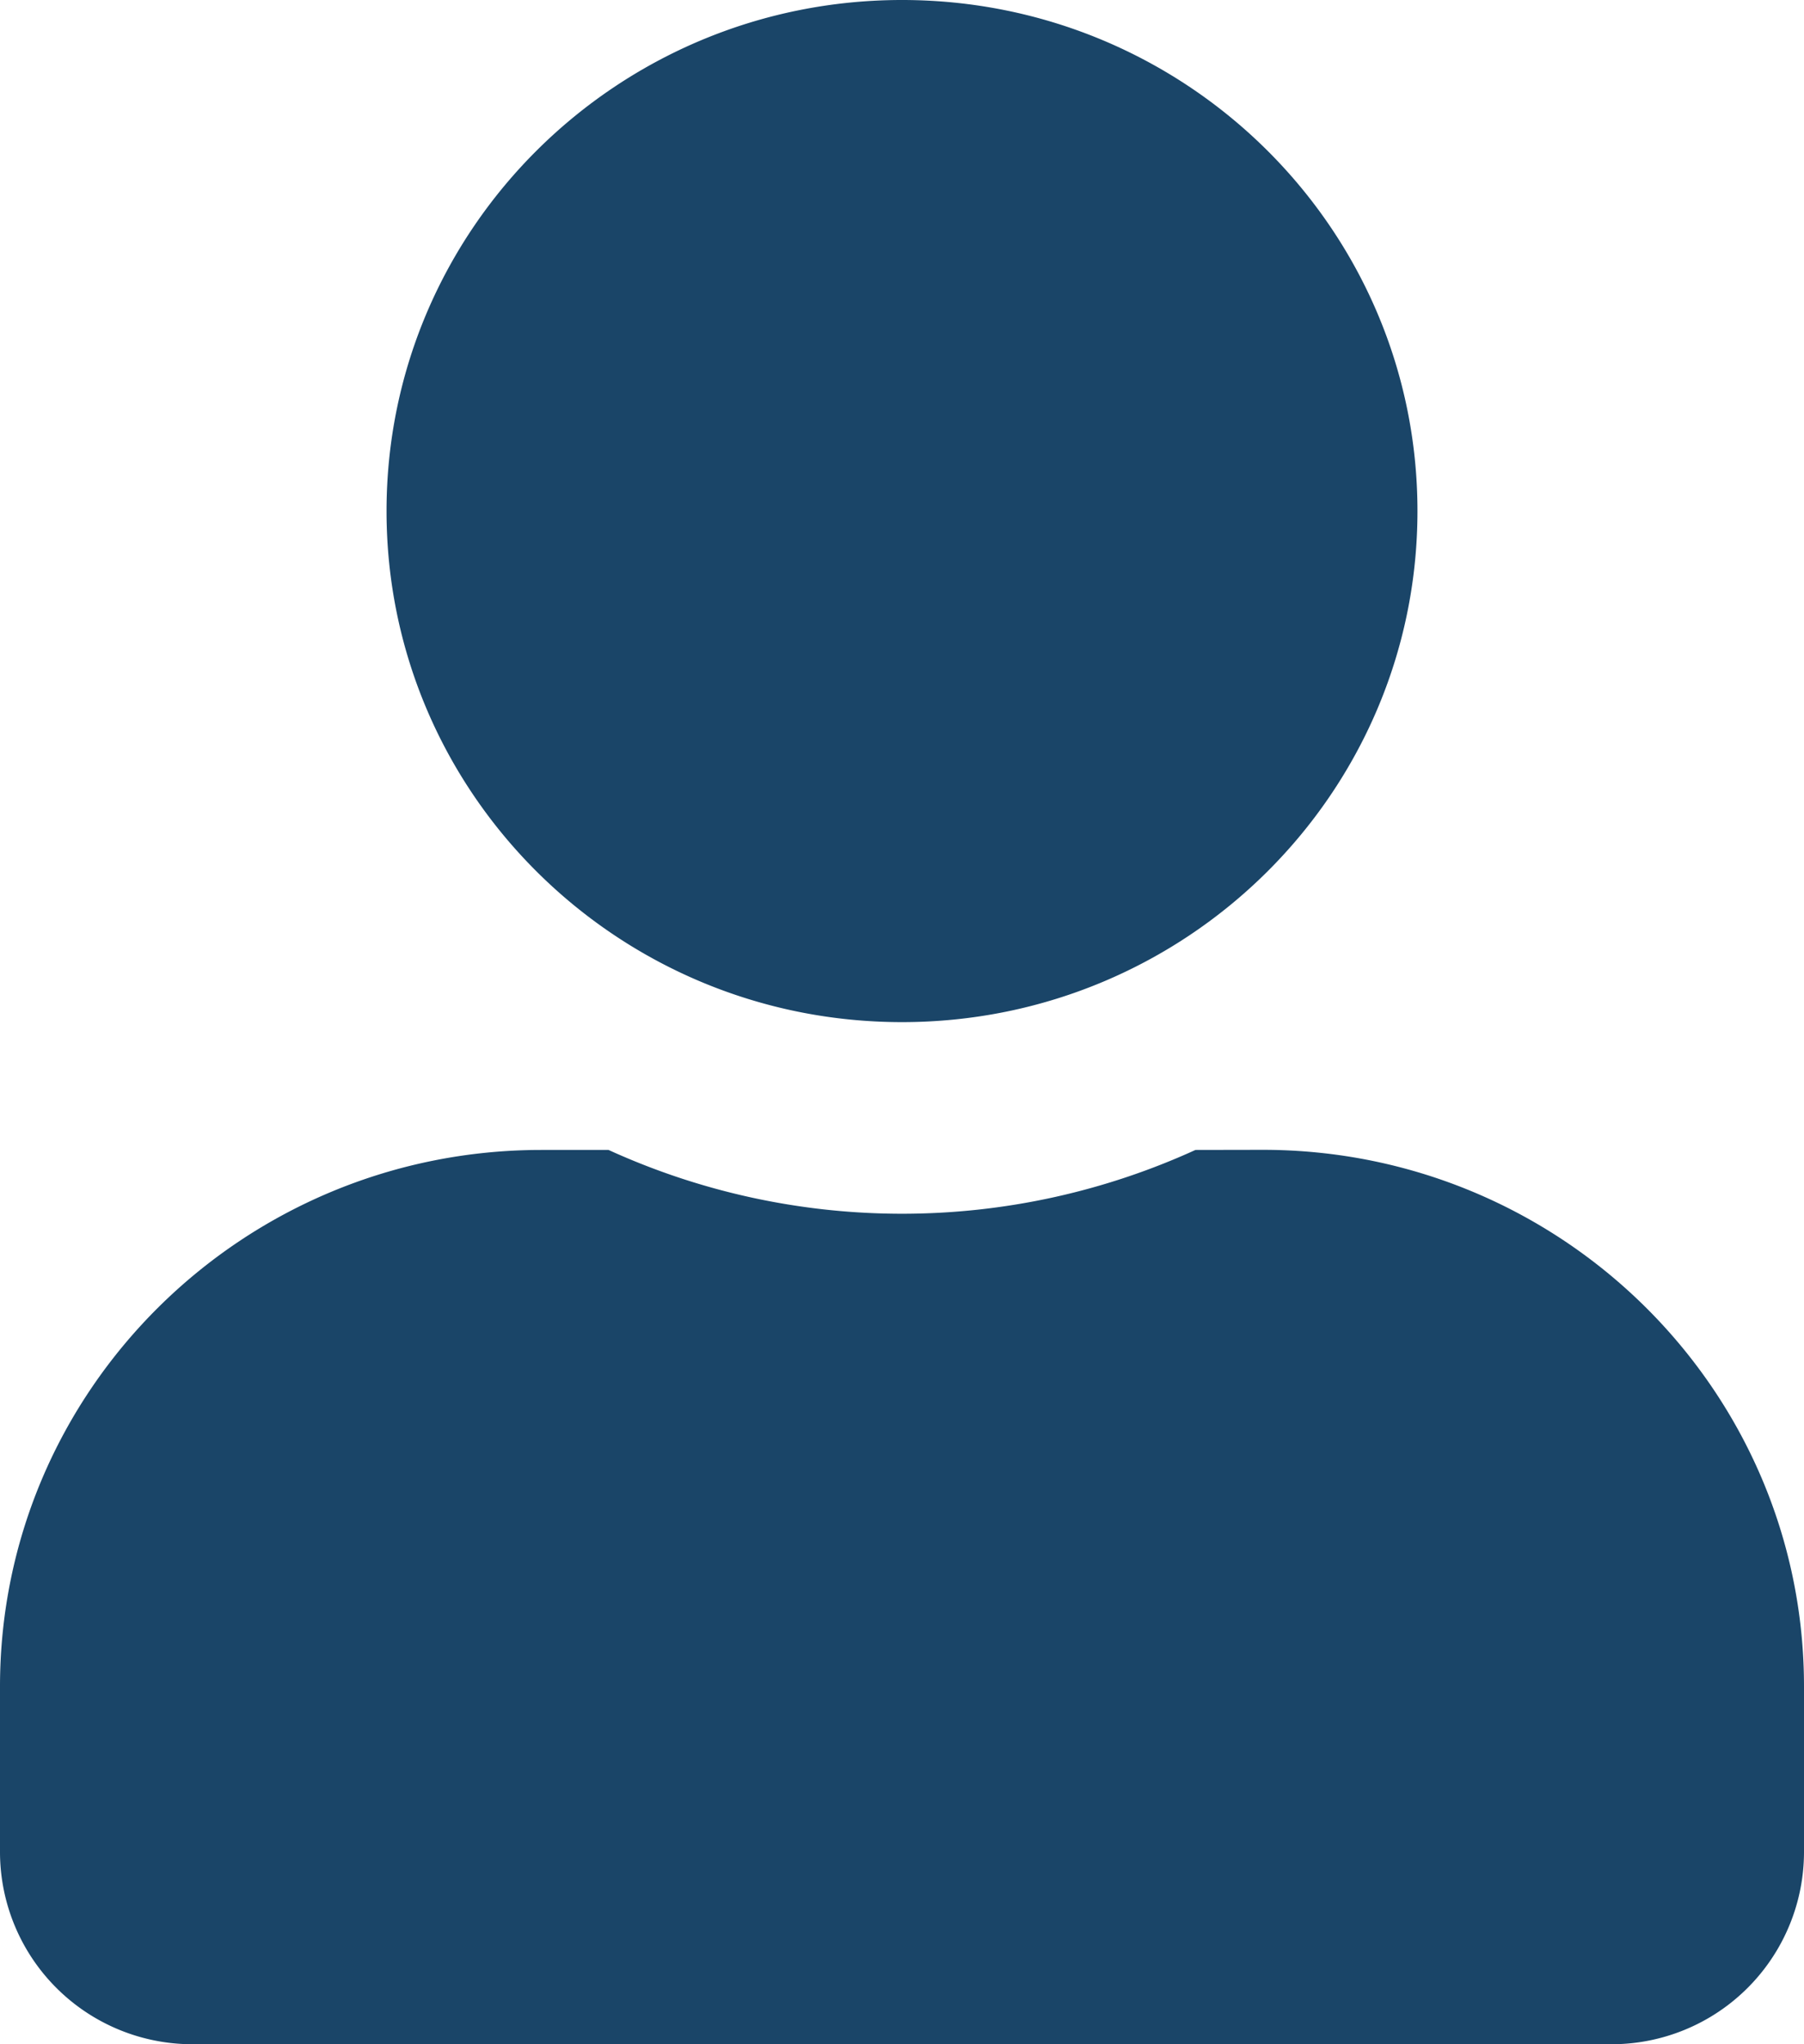 <svg xmlns="http://www.w3.org/2000/svg" width="15" height="17" viewBox="0 0 15 17"><g><g><path fill="#1a4568" d="M7.5 8.5c2.367 0 4.286-1.903 4.286-4.25S9.867 0 7.5 0C5.133 0 3.214 1.903 3.214 4.25S5.133 8.5 7.5 8.5zm2.44 1.063a5.876 5.876 0 0 1-4.88 0H4.5c-2.484 0-4.5 1.998-4.5 4.462v1.381A1.6 1.6 0 0 0 1.607 17h11.786A1.6 1.6 0 0 0 15 15.406v-1.381c0-2.464-2.016-4.463-4.5-4.463z"/></g></g></svg>
